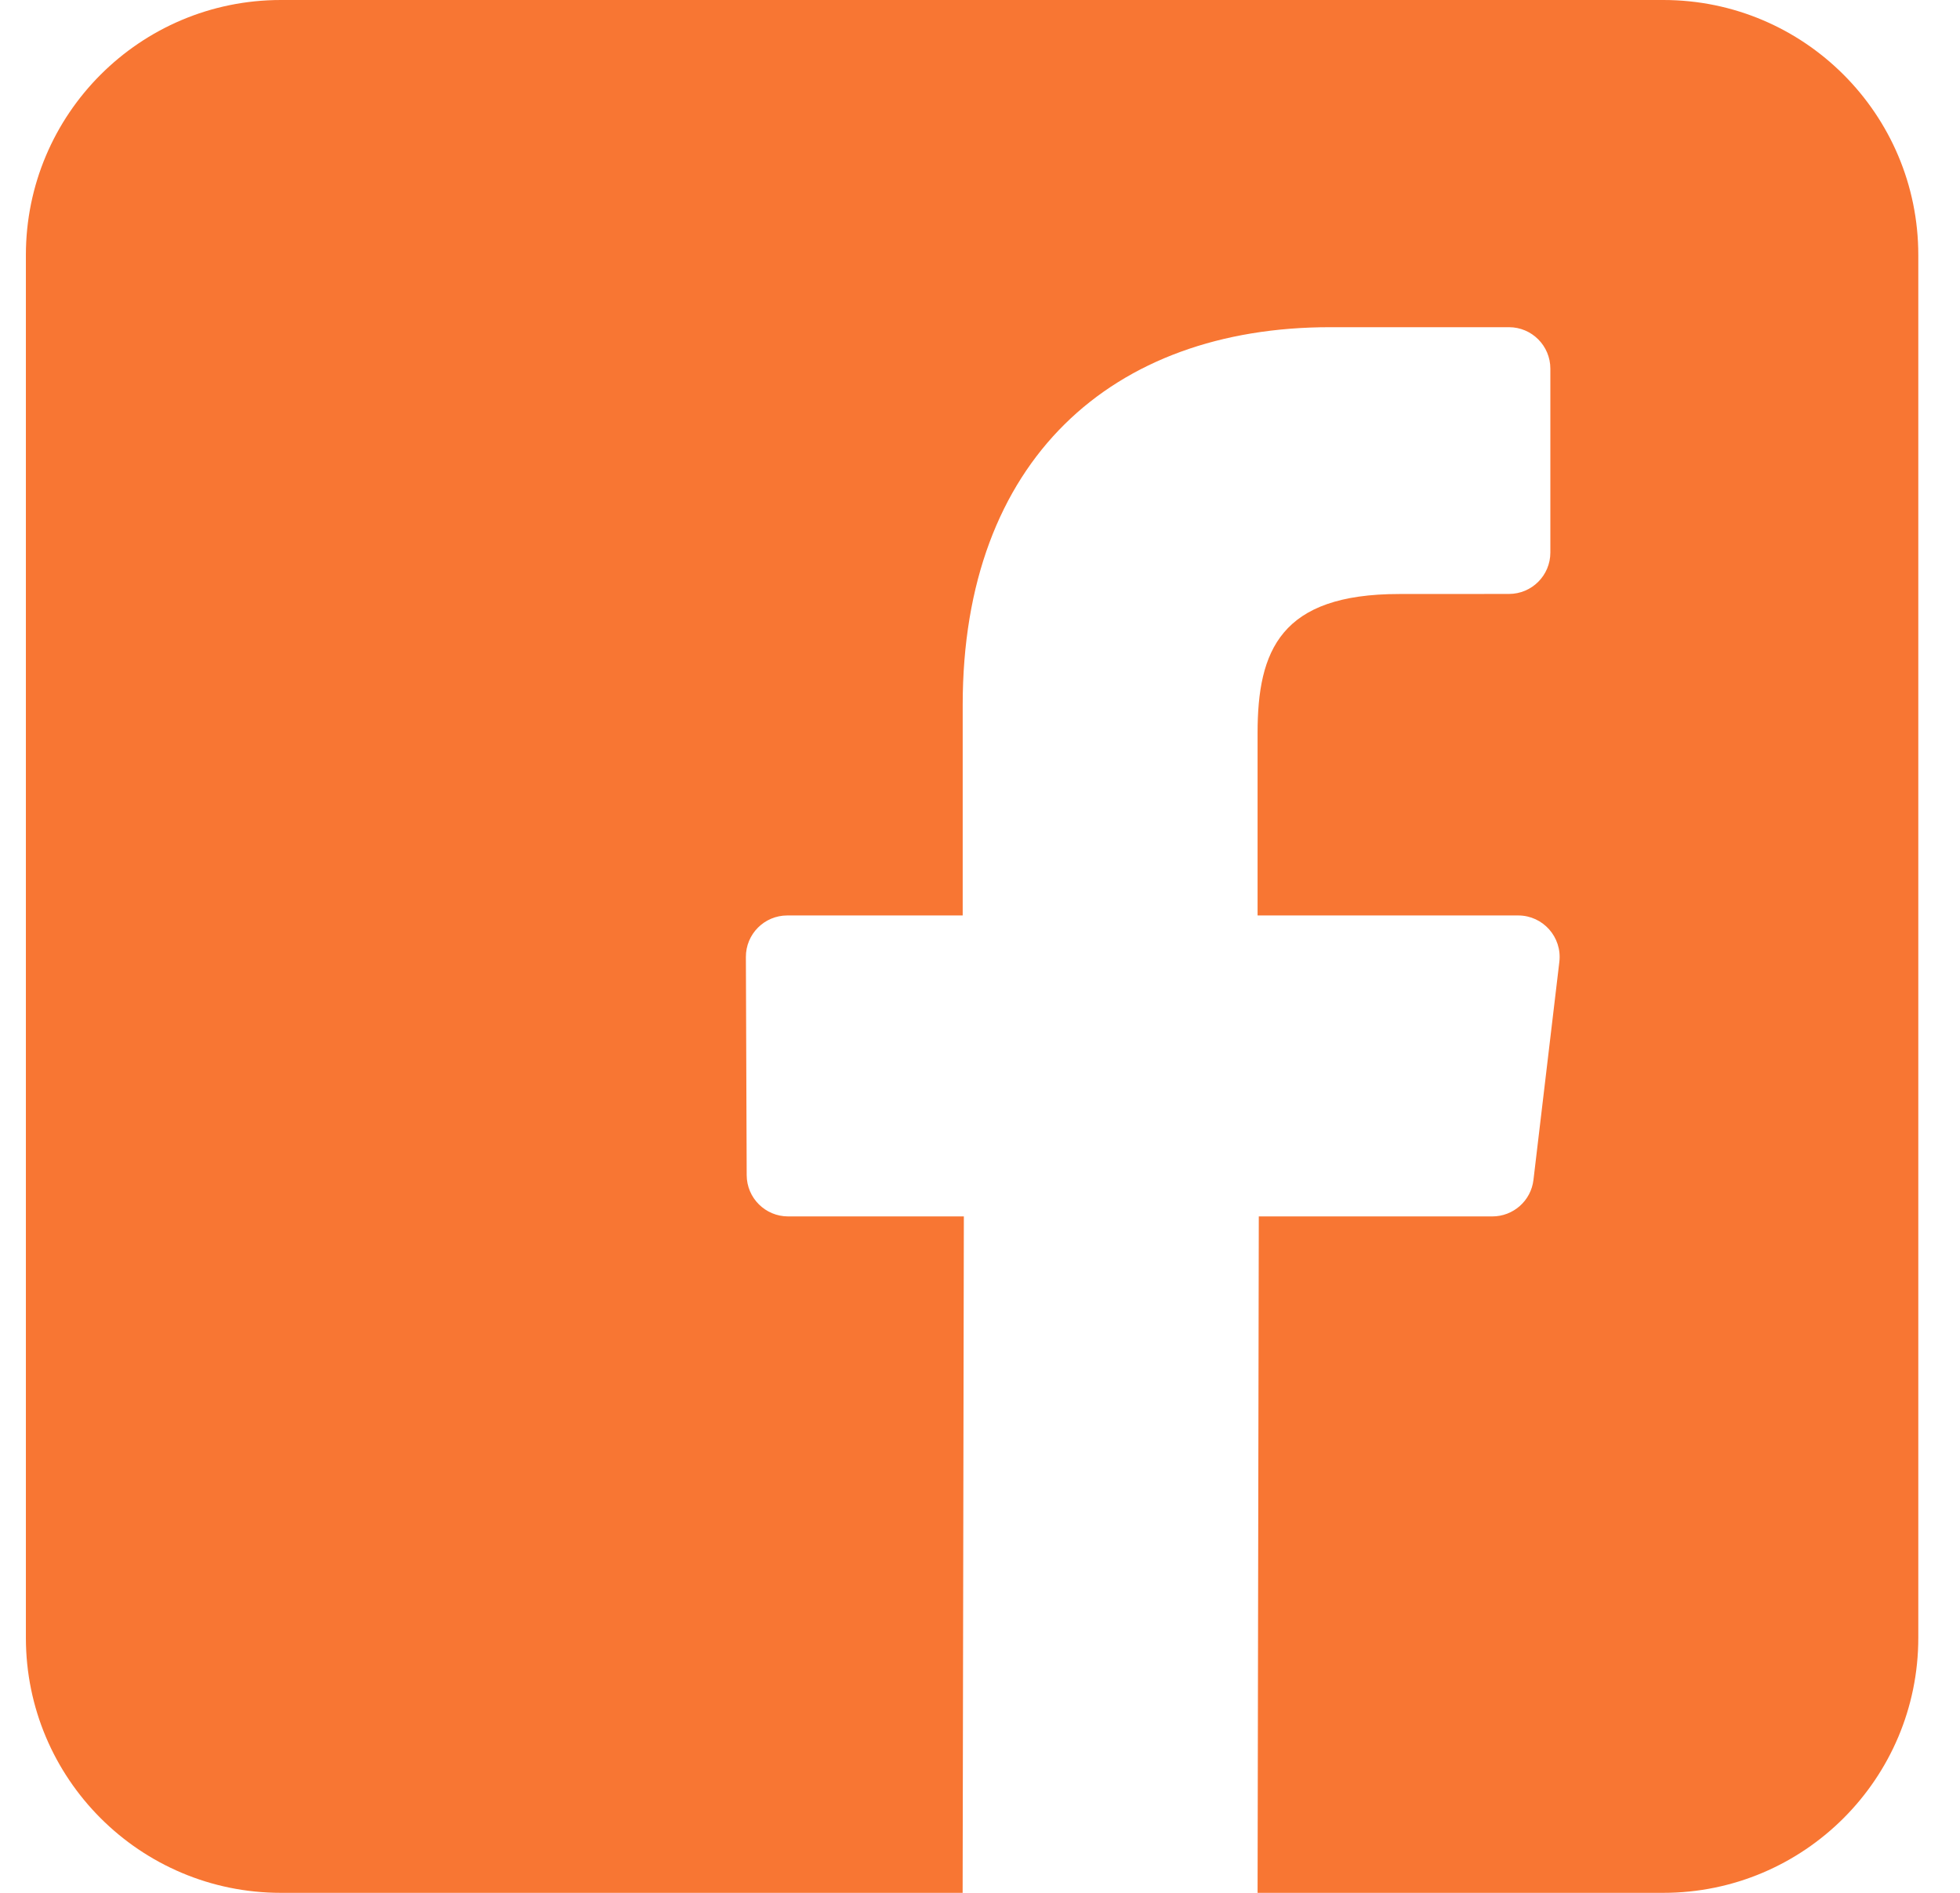 <svg width="29" height="28" viewBox="0 0 29 28" fill="none" xmlns="http://www.w3.org/2000/svg">
<g clip-path="url(#clip0)">
<path d="M24.61 0H4.156C2.072 0 0.383 1.689 0.383 3.773V24.227C0.383 26.311 2.072 28 4.156 28H14.243L14.261 17.994H11.661C11.323 17.994 11.049 17.721 11.048 17.383L11.036 14.158C11.034 13.818 11.309 13.542 11.649 13.542H14.244V10.426C14.244 6.809 16.452 4.84 19.678 4.84H22.326C22.665 4.84 22.939 5.115 22.939 5.454V8.173C22.939 8.512 22.665 8.786 22.326 8.786L20.702 8.787C18.947 8.787 18.607 9.621 18.607 10.844V13.542H22.463C22.83 13.542 23.115 13.863 23.072 14.228L22.689 17.453C22.653 17.762 22.391 17.994 22.08 17.994H18.625L18.607 28H24.61C26.693 28 28.383 26.311 28.383 24.227V3.773C28.383 1.689 26.693 0 24.61 0Z" fill="#F87633"/>
</g>
<defs>
<clipPath id="clip0">
<rect x="0.383" width="28" height="28" fill="white"/>
</clipPath>
</defs>
</svg>
